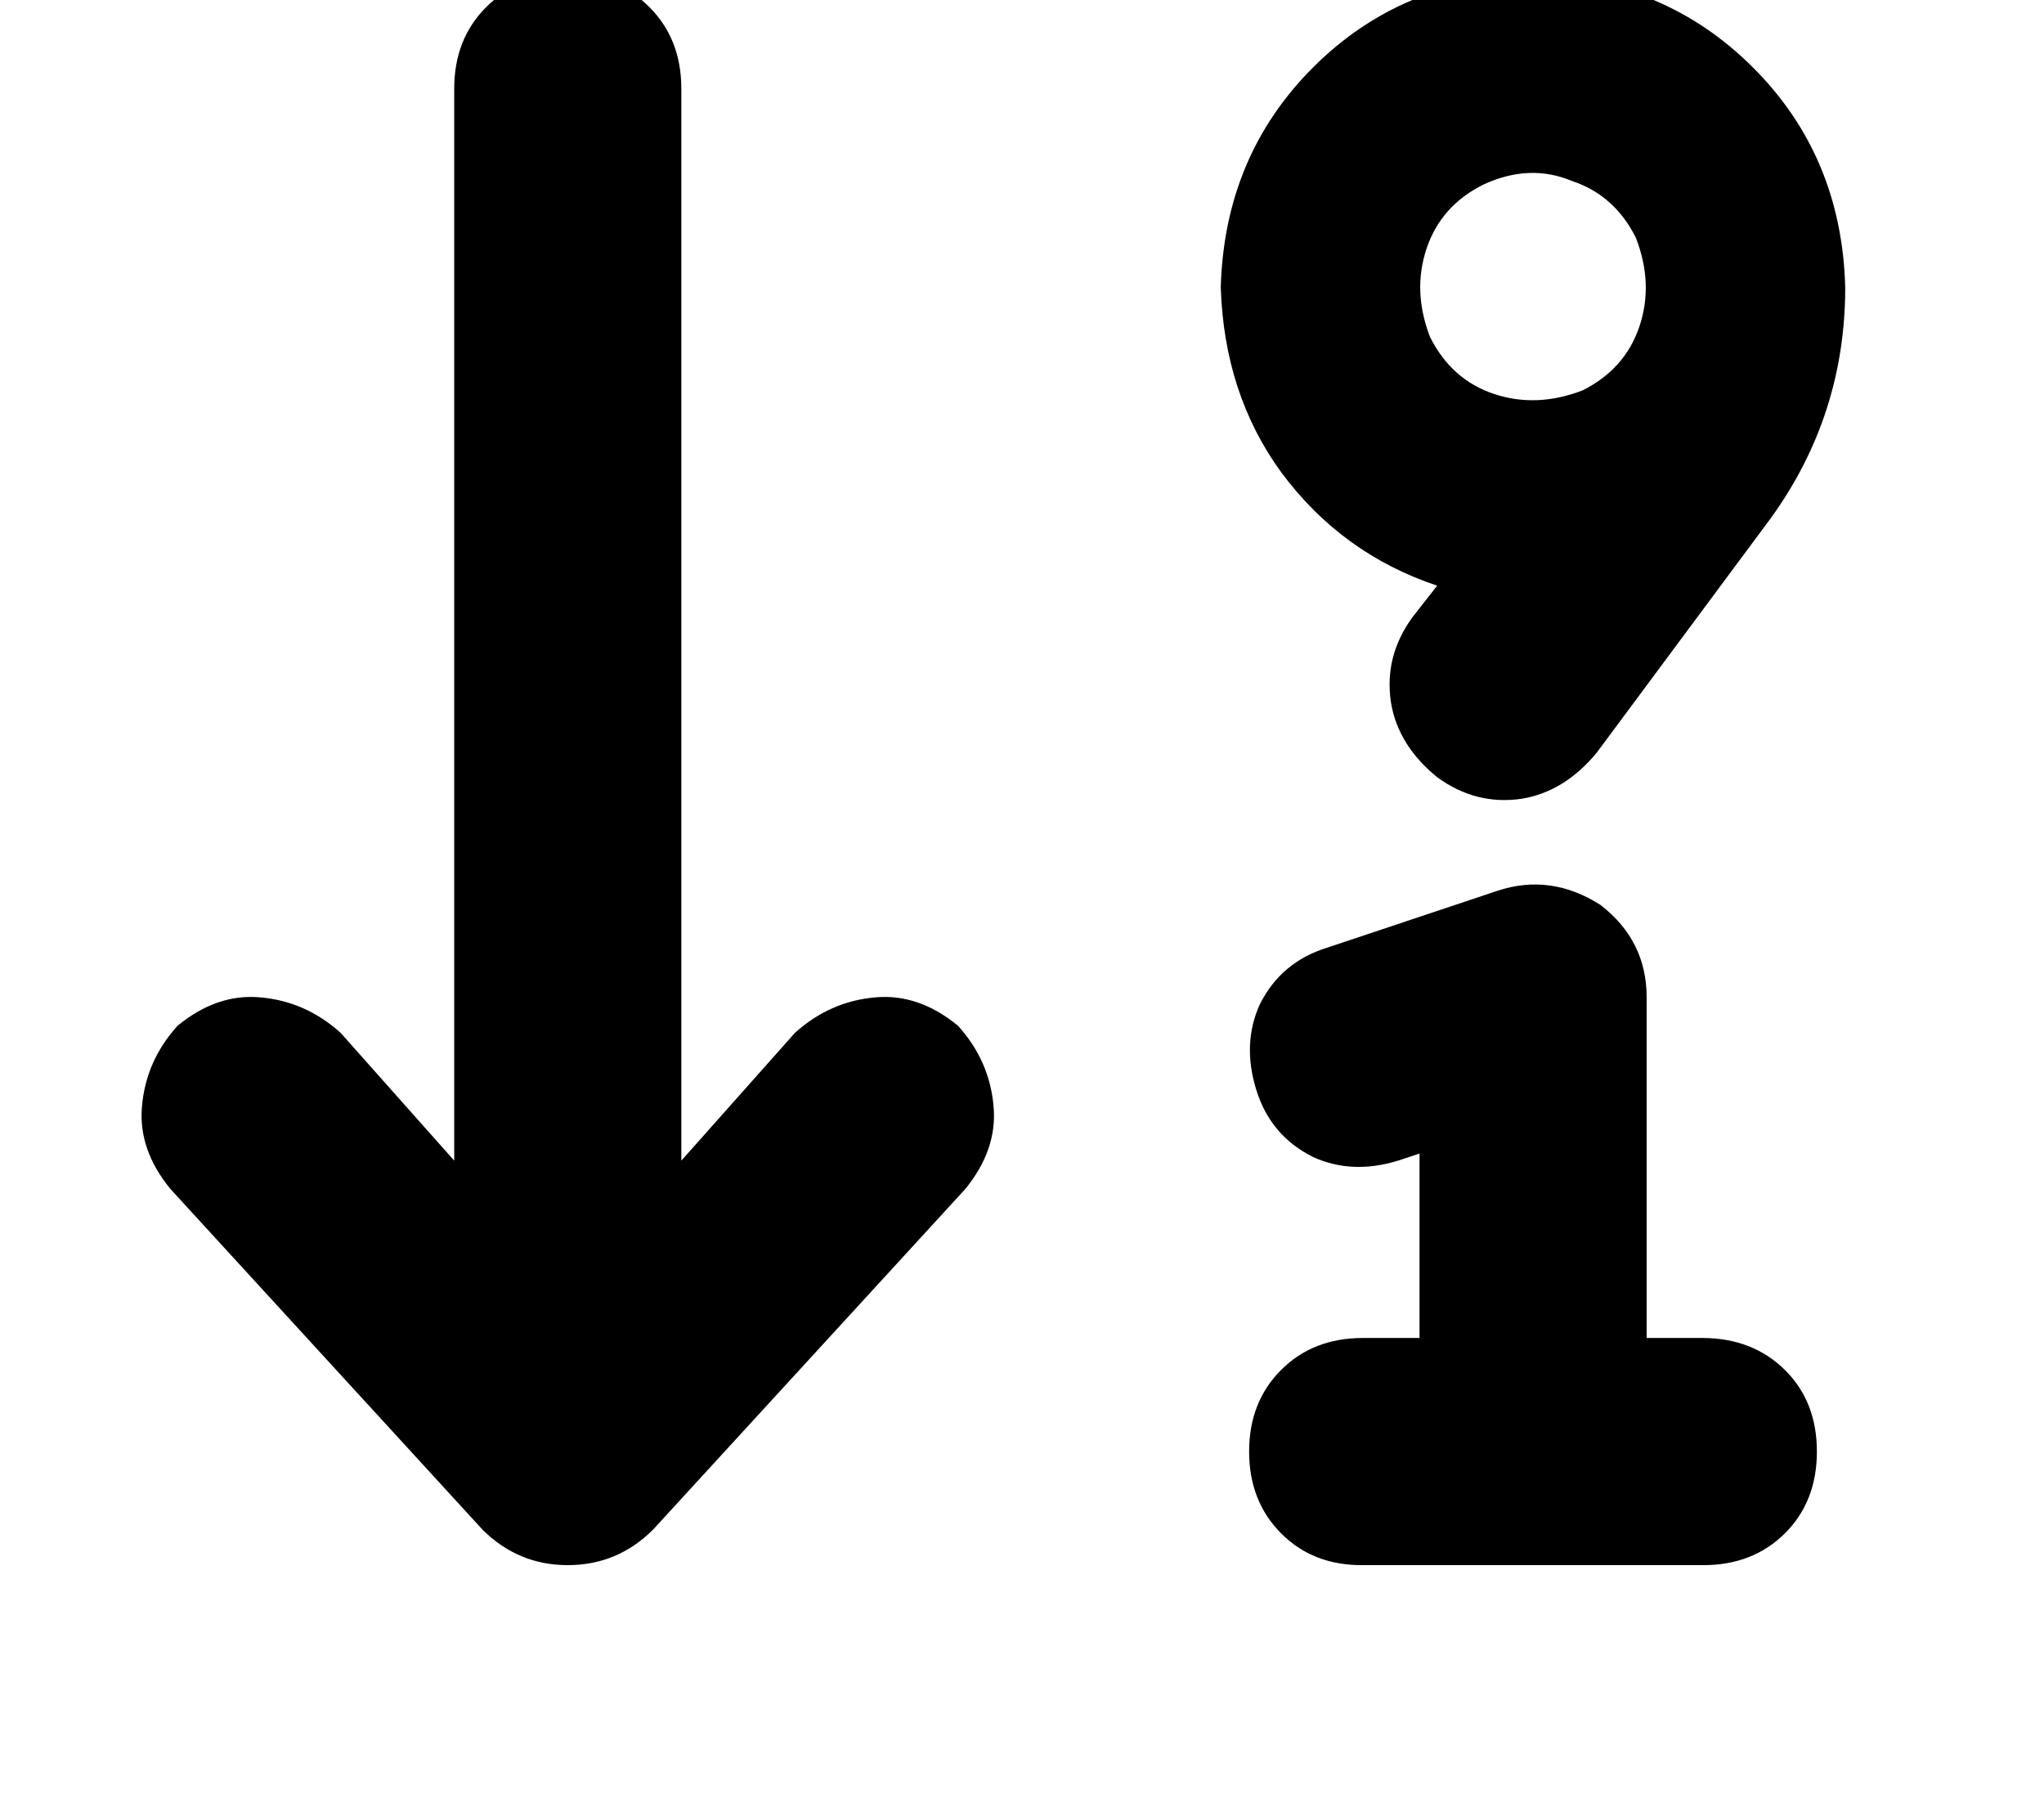 <svg height="1000" width="1125" xmlns="http://www.w3.org/2000/svg"><path d="M312.5 861.3q27.3 0 46.9 -19.5L531.3 654.3q17.5 -21.5 15.6 -44.9 -2 -25.4 -19.6 -44.9 -21.4 -17.6 -44.9 -15.7 -25.4 2 -44.9 19.6L375 638.7V48.8Q375 21.5 357.4 3.9t-44.9 -17.6T267.6 3.9 250 48.8v589.9l-62.5 -70.3Q168 550.8 142.6 548.8q-23.5 -1.9 -44.9 15.7Q80.1 584 78.1 609.4q-1.9 23.4 15.7 44.9l171.8 187.5q19.6 19.5 46.9 19.5zM880.9 498q-27.4 -17.5 -56.7 -7.8l-93.7 31.3q-25.4 7.8 -37.1 31.2 -9.8 21.5 -2 46.9t31.3 37.1q21.4 9.8 46.8 2l11.8 -3.9v101.5H750q-27.3 0 -44.9 17.6t-17.6 44.9 17.6 45 44.9 17.5h187.5q27.3 0 44.9 -17.5t17.6 -45 -17.6 -44.9 -44.9 -17.6h-31.2V548.8q0 -31.2 -25.4 -50.8zM816.4 101.6q25.4 -11.8 48.8 -2 23.5 7.8 35.2 31.3 9.8 25.4 1.9 48.8t-31.2 35.1q-25.4 9.8 -48.8 2t-35.2 -31.3q-9.8 -25.3 -1.9 -48.8t31.2 -35.1zM791 322.3l-13.7 17.5L791 322.3l-13.7 17.5q-15.6 21.5 -11.7 46.9 3.9 23.5 25.4 41 21.5 15.7 46.9 11.8 23.4 -4 41 -25.4l95.7 -128.9q41 -56.7 41 -127Q1013.7 85.9 964.8 37.1t-121 -50.8q-72.3 2 -121.1 50.8t-50.8 121.1q1.9 58.6 33.2 101.6 33.2 44.9 85.9 62.5z"/></svg>